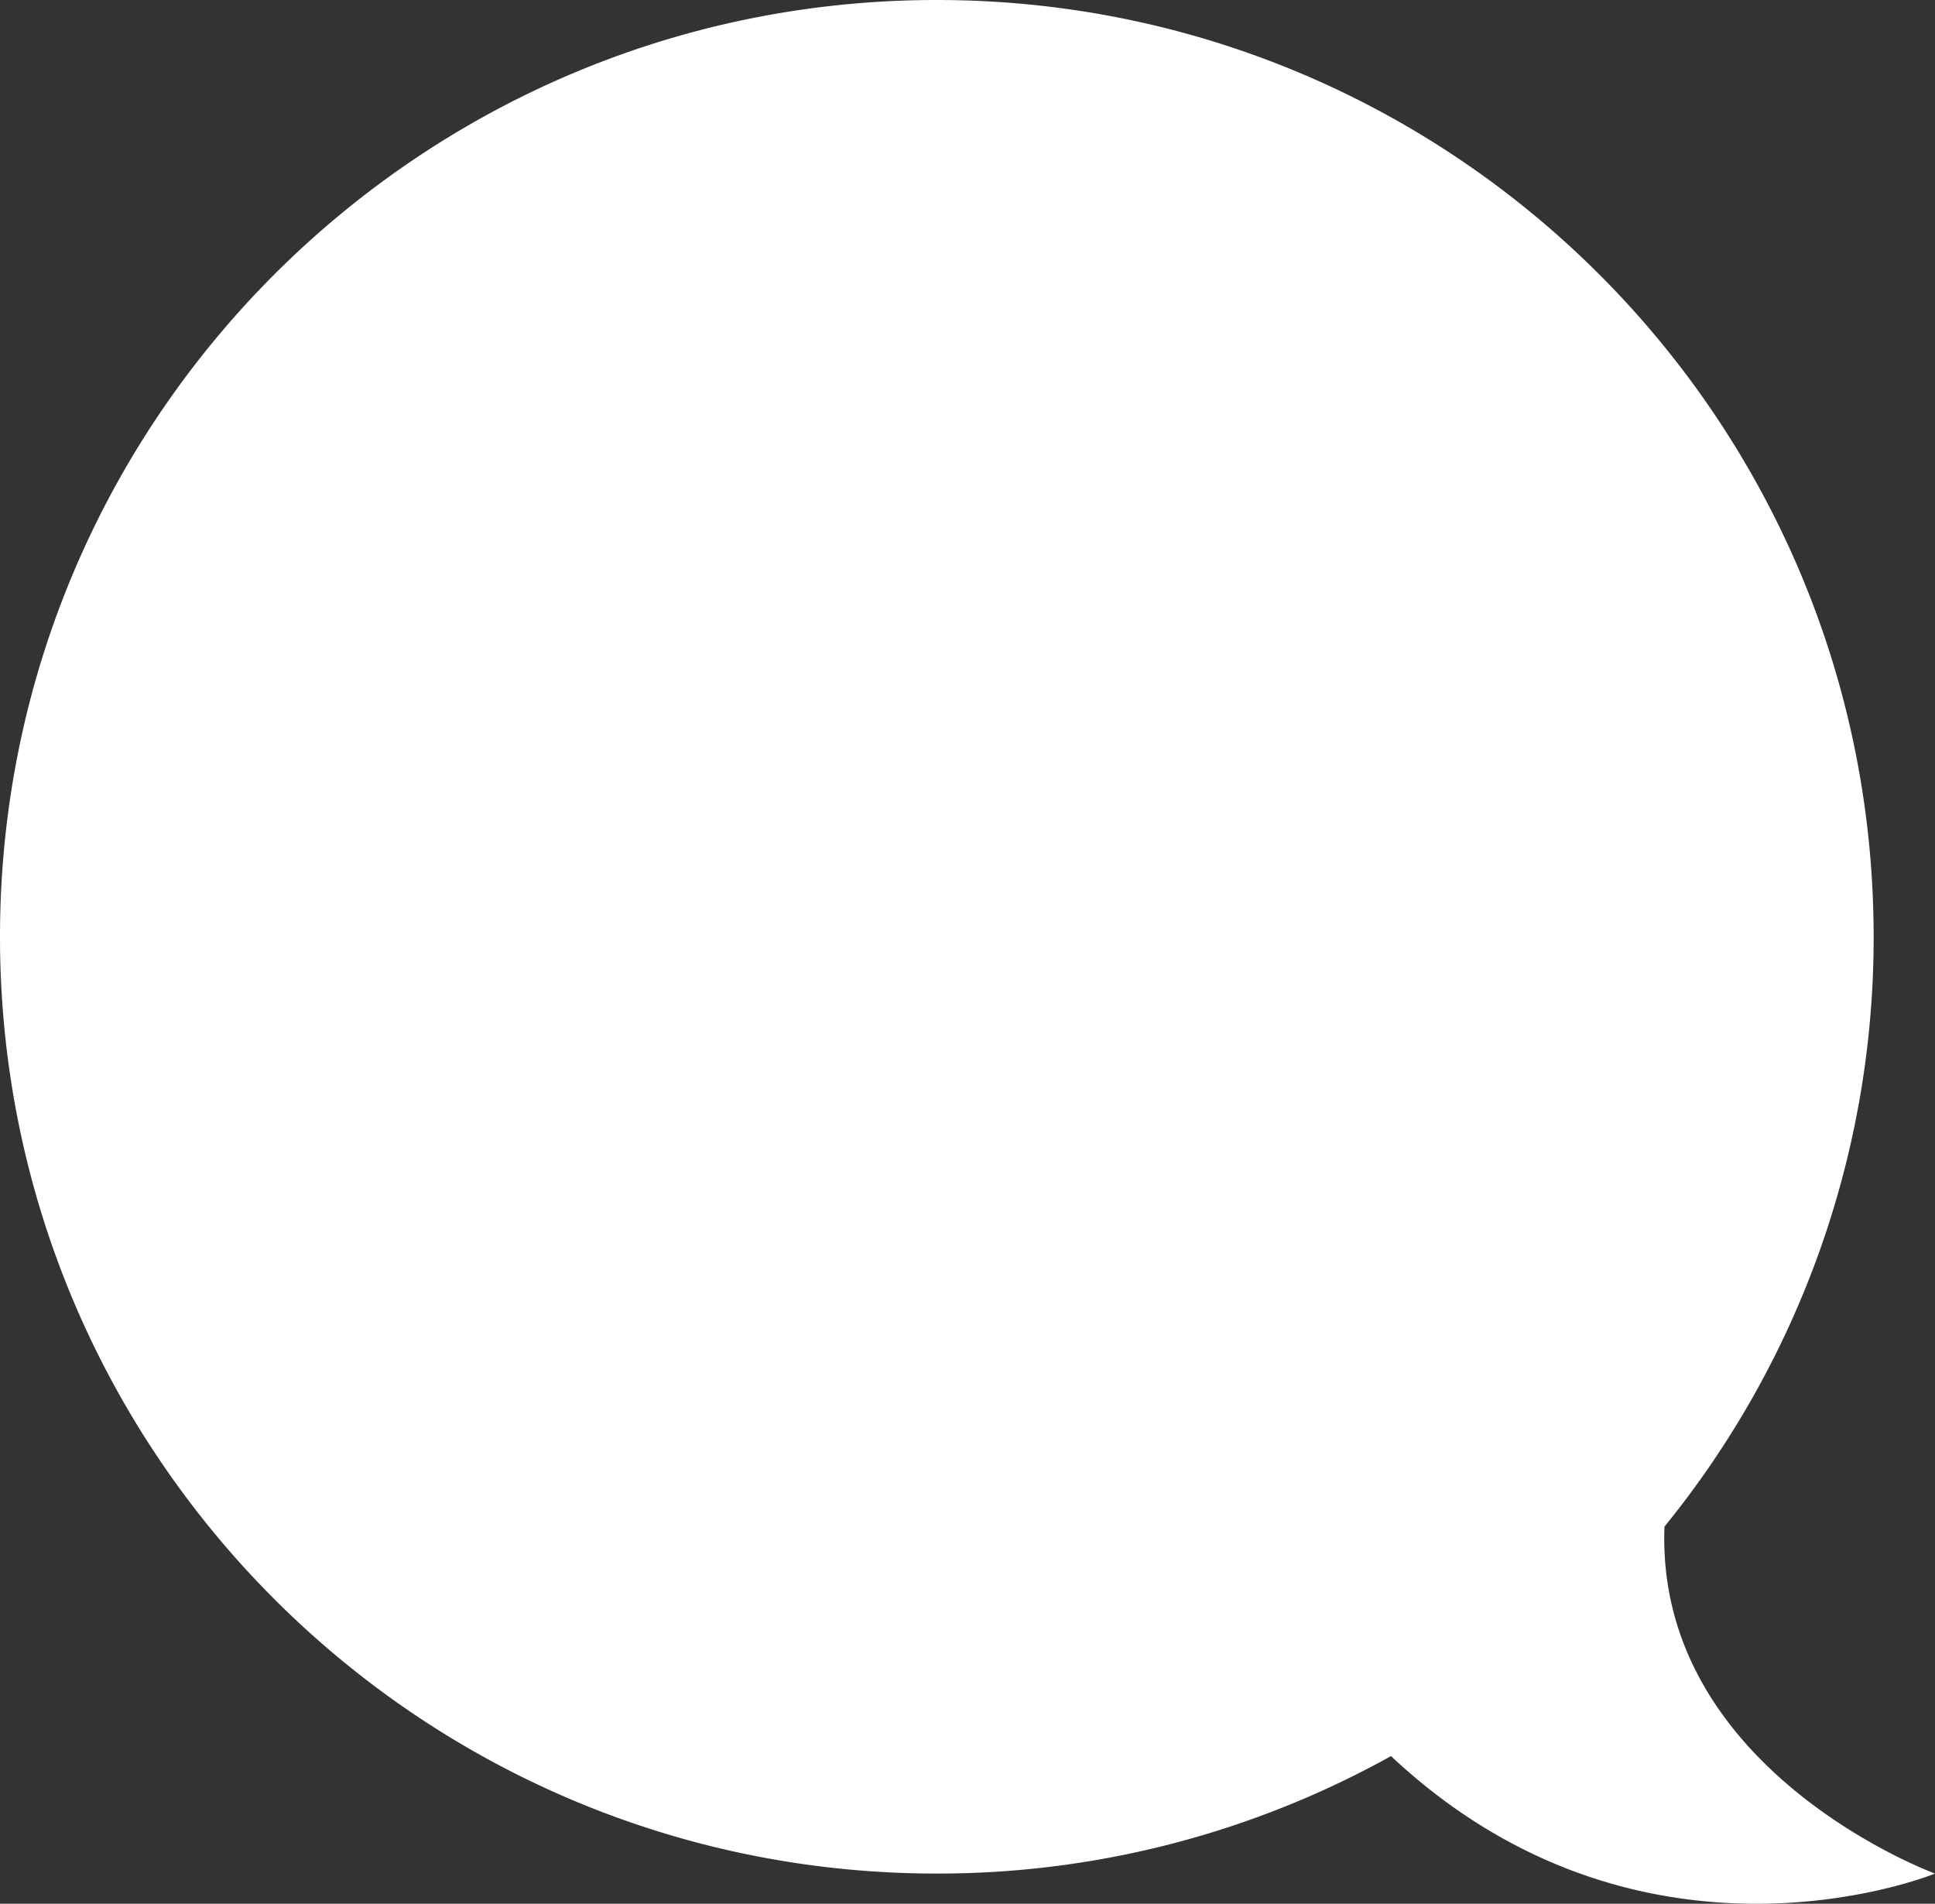 <svg xmlns="http://www.w3.org/2000/svg" width="1080" height="1062.59" viewBox="0 0 1080 1062.59"><rect x="0" y="0" width="1080" height="1062.59" fill="#333333" stroke="none"/><title>Masks94_8364776</title><g id="Layer_2" data-name="Layer 2"><g id="Mask94_8364776"><path id="Mask94_8364776-2" data-name="Mask94_8364776" d="M1080,1045.73S923.87,988.58,929,852.08a520.59,520.59,0,0,0,116.75-329.22C1045.73,234.09,811.64,0,522.86,0S0,234.09,0,522.86s234.09,522.87,522.86,522.87a520.39,520.39,0,0,0,253.51-65.57C917.52,1112.53,1080,1045.73,1080,1045.73Z" fill="#fff"/></g></g></svg>
